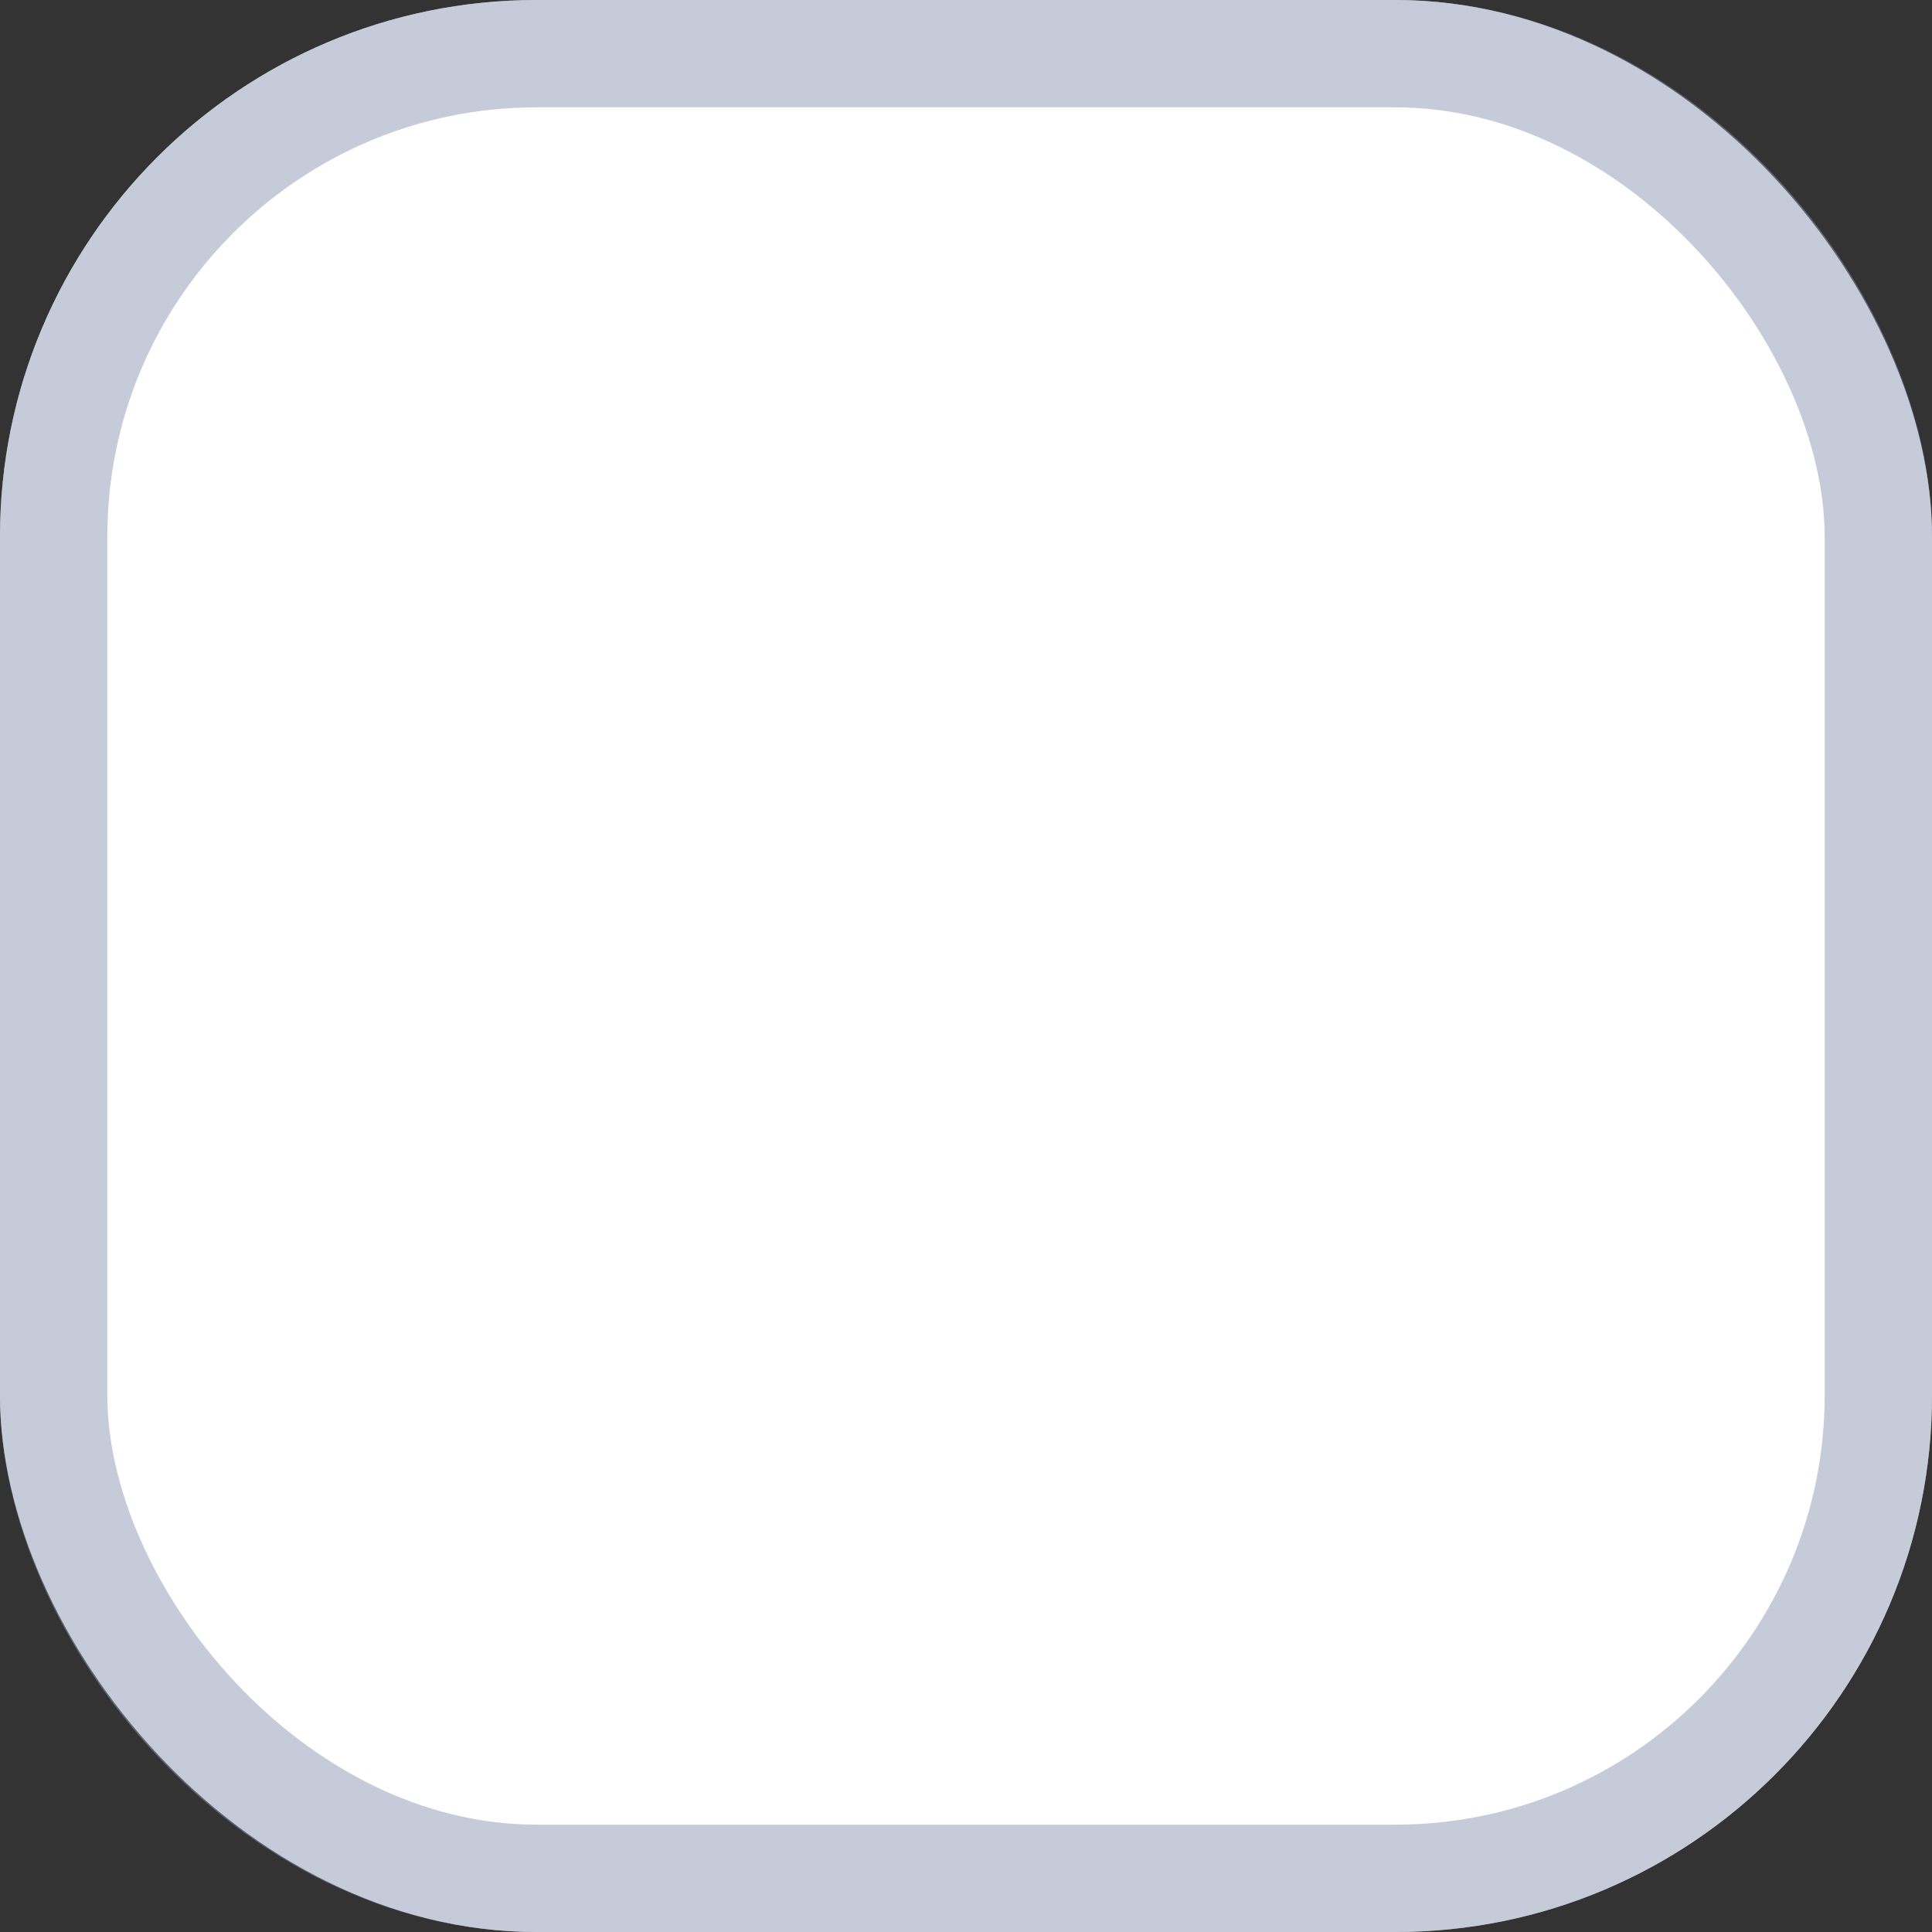 <svg width="18" height="18" viewBox="0 0 18 18" fill="none" xmlns="http://www.w3.org/2000/svg">
<rect x="0" y="0" width="18" height="18" fill="#333333" stroke="none"/>
<rect width="18" height="18" rx="5" fill="white"/>
<rect x="0.5" y="0.5" width="17" height="17" rx="4.5" stroke="#8D98B4" stroke-opacity="0.5"/>
</svg>

